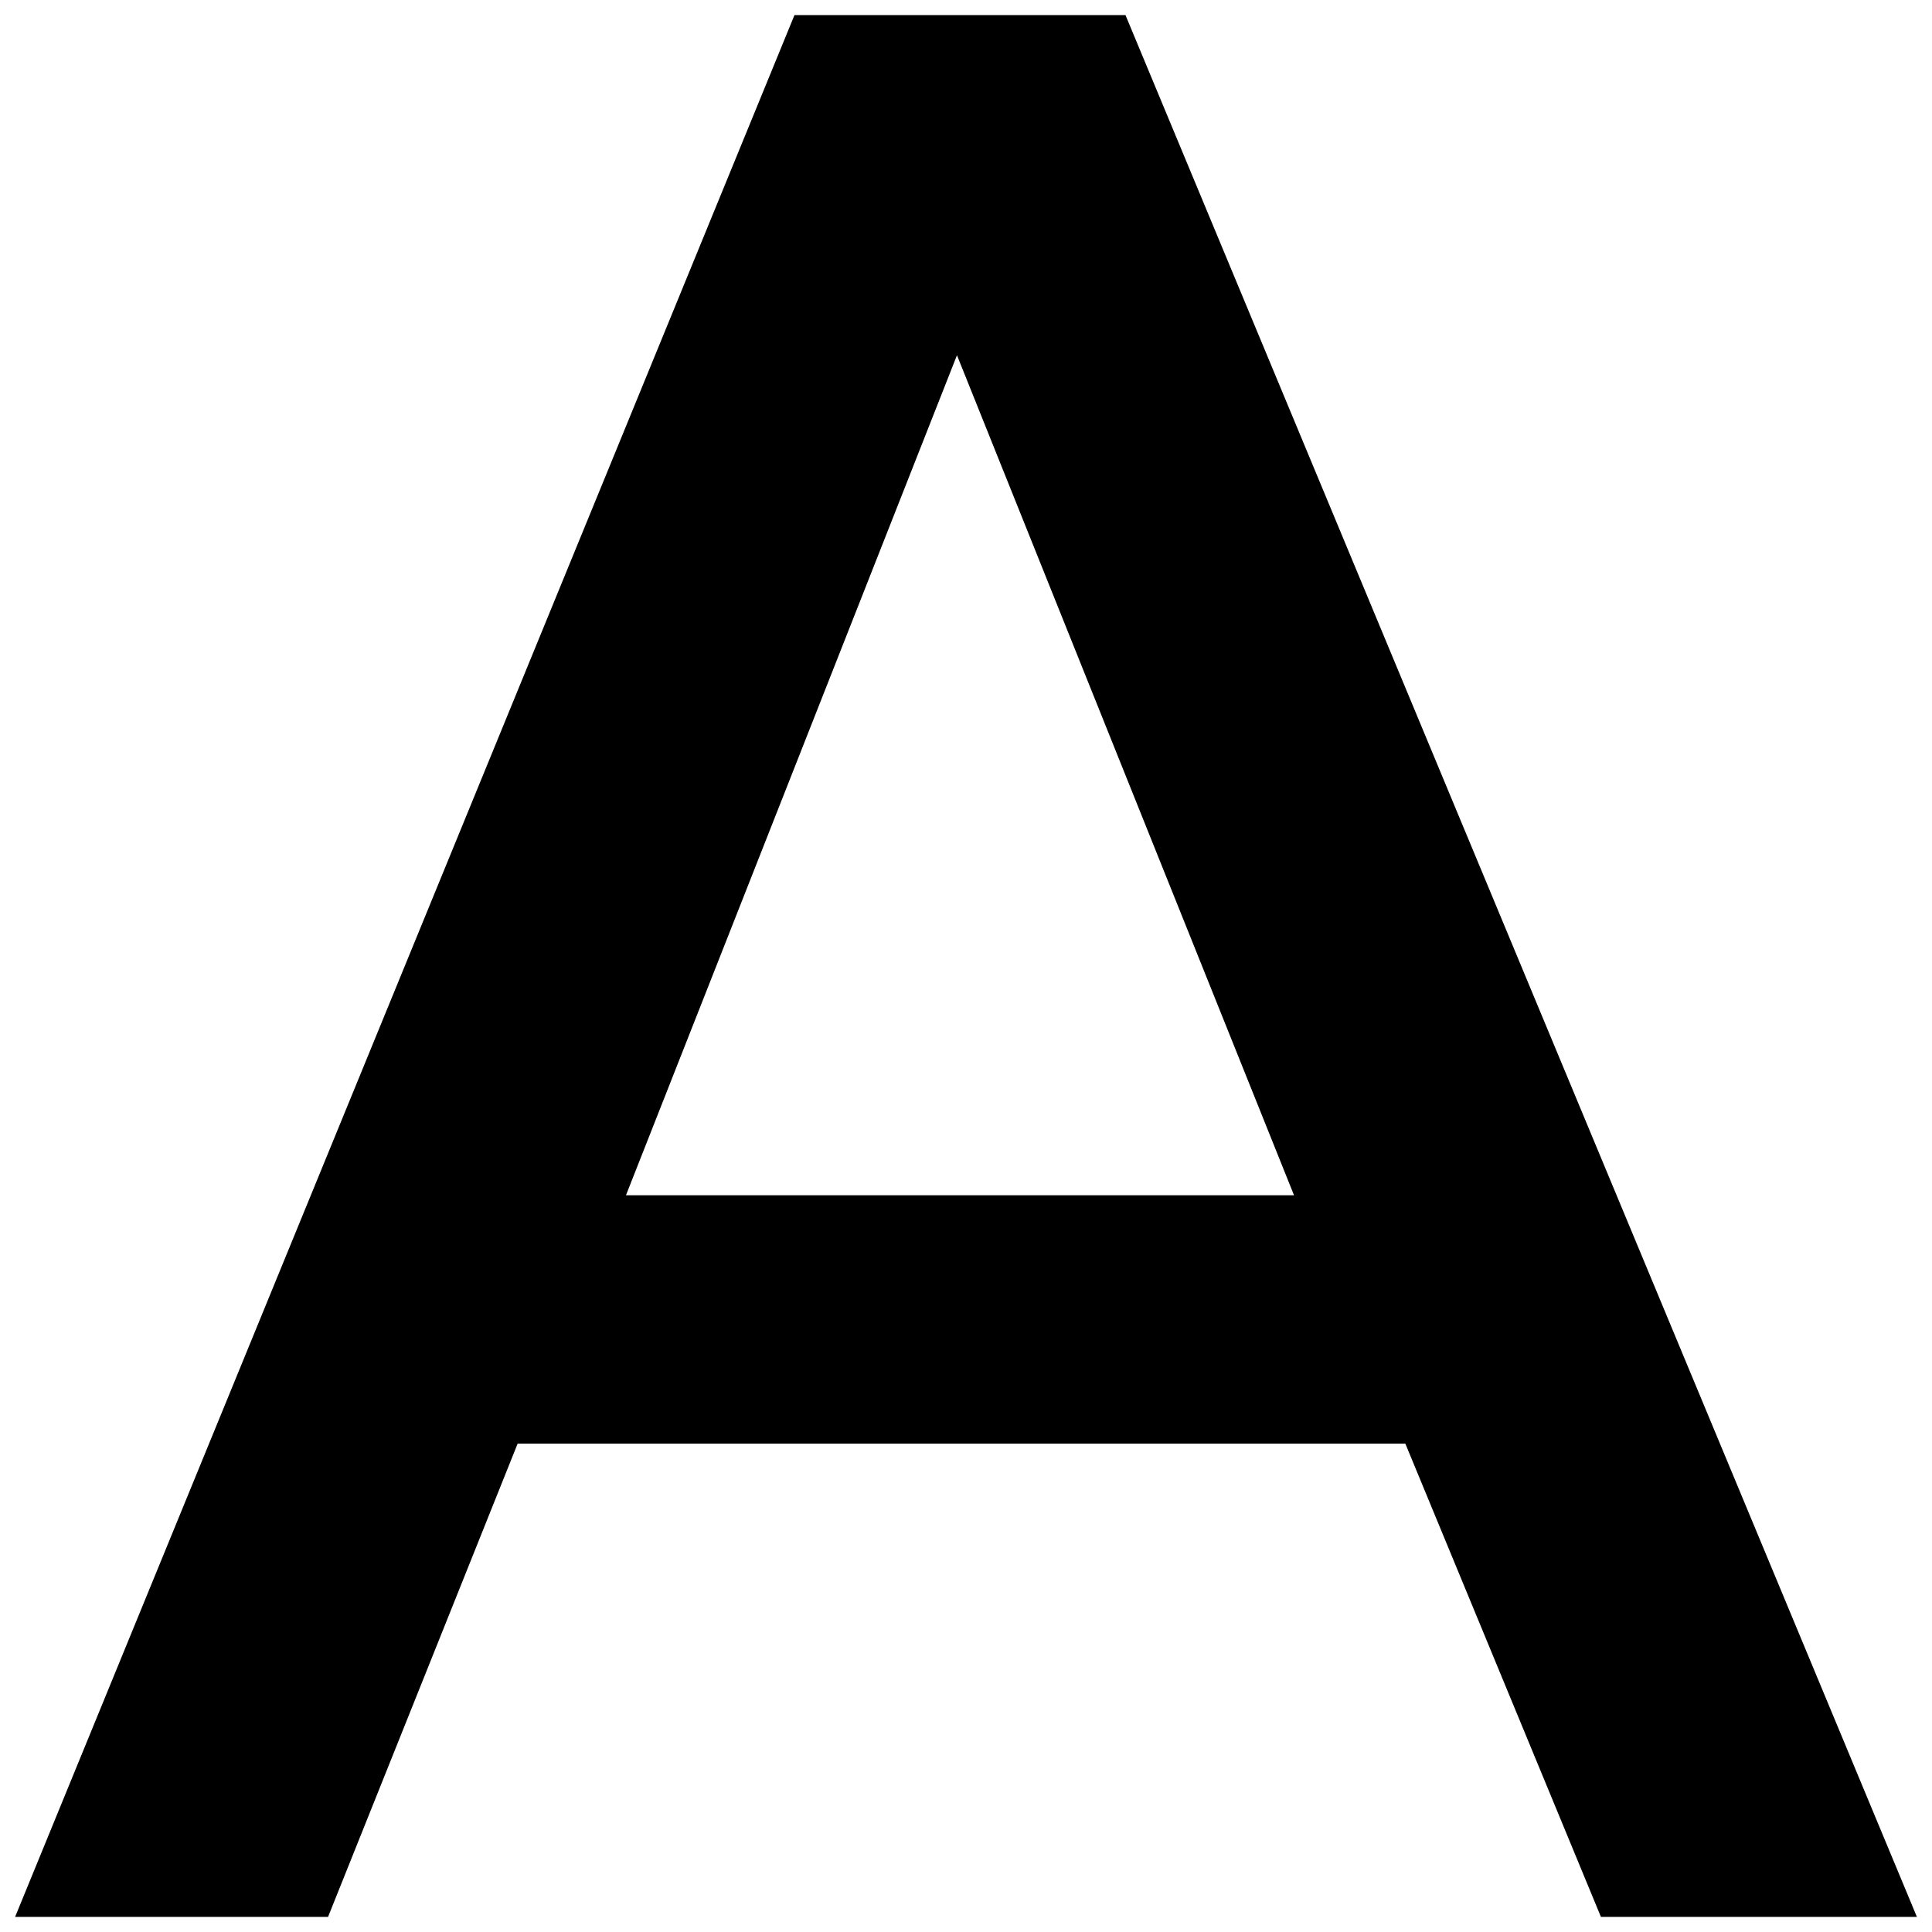 <?xml version="1.0" encoding="UTF-8" standalone="no"?>
<svg
   xmlns:dc="http://purl.org/dc/elements/1.1/"
   xmlns:cc="http://creativecommons.org/ns#"
   xmlns:rdf="http://www.w3.org/1999/02/22-rdf-syntax-ns#"
   xmlns:svg="http://www.w3.org/2000/svg"
   xmlns="http://www.w3.org/2000/svg"
   version="1.1"
   id="svg5177"
   viewBox="0 0 64 64"
   height="64"
   width="64">
  <defs
     id="defs5179" />
  <g
     transform="translate(285.318,-282.743)"
     id="layer1">
    <path
       d="m -259,283.243 -25.818,63 10.367,0 6.28,-15.677 29.407,0 6.479,15.677 10.467,0 -26.217,-63 -10.965,0 z m 5.383,11.268 11.165,27.826 -22.13,0 10.965,-27.826 z"
       style="font-style:normal;font-variant:normal;font-weight:normal;font-stretch:normal;font-size:80px;line-height:70%;font-family:'Padauk Book';-inkscape-font-specification:'Padauk Book, ';text-align:center;letter-spacing:0px;word-spacing:0px;text-anchor:middle;fill:#000000;fill-opacity:1;stroke:none;stroke-width:1px;stroke-linecap:butt;stroke-linejoin:miter;stroke-opacity:1"
       id="path5812" />
  </g>
</svg>
